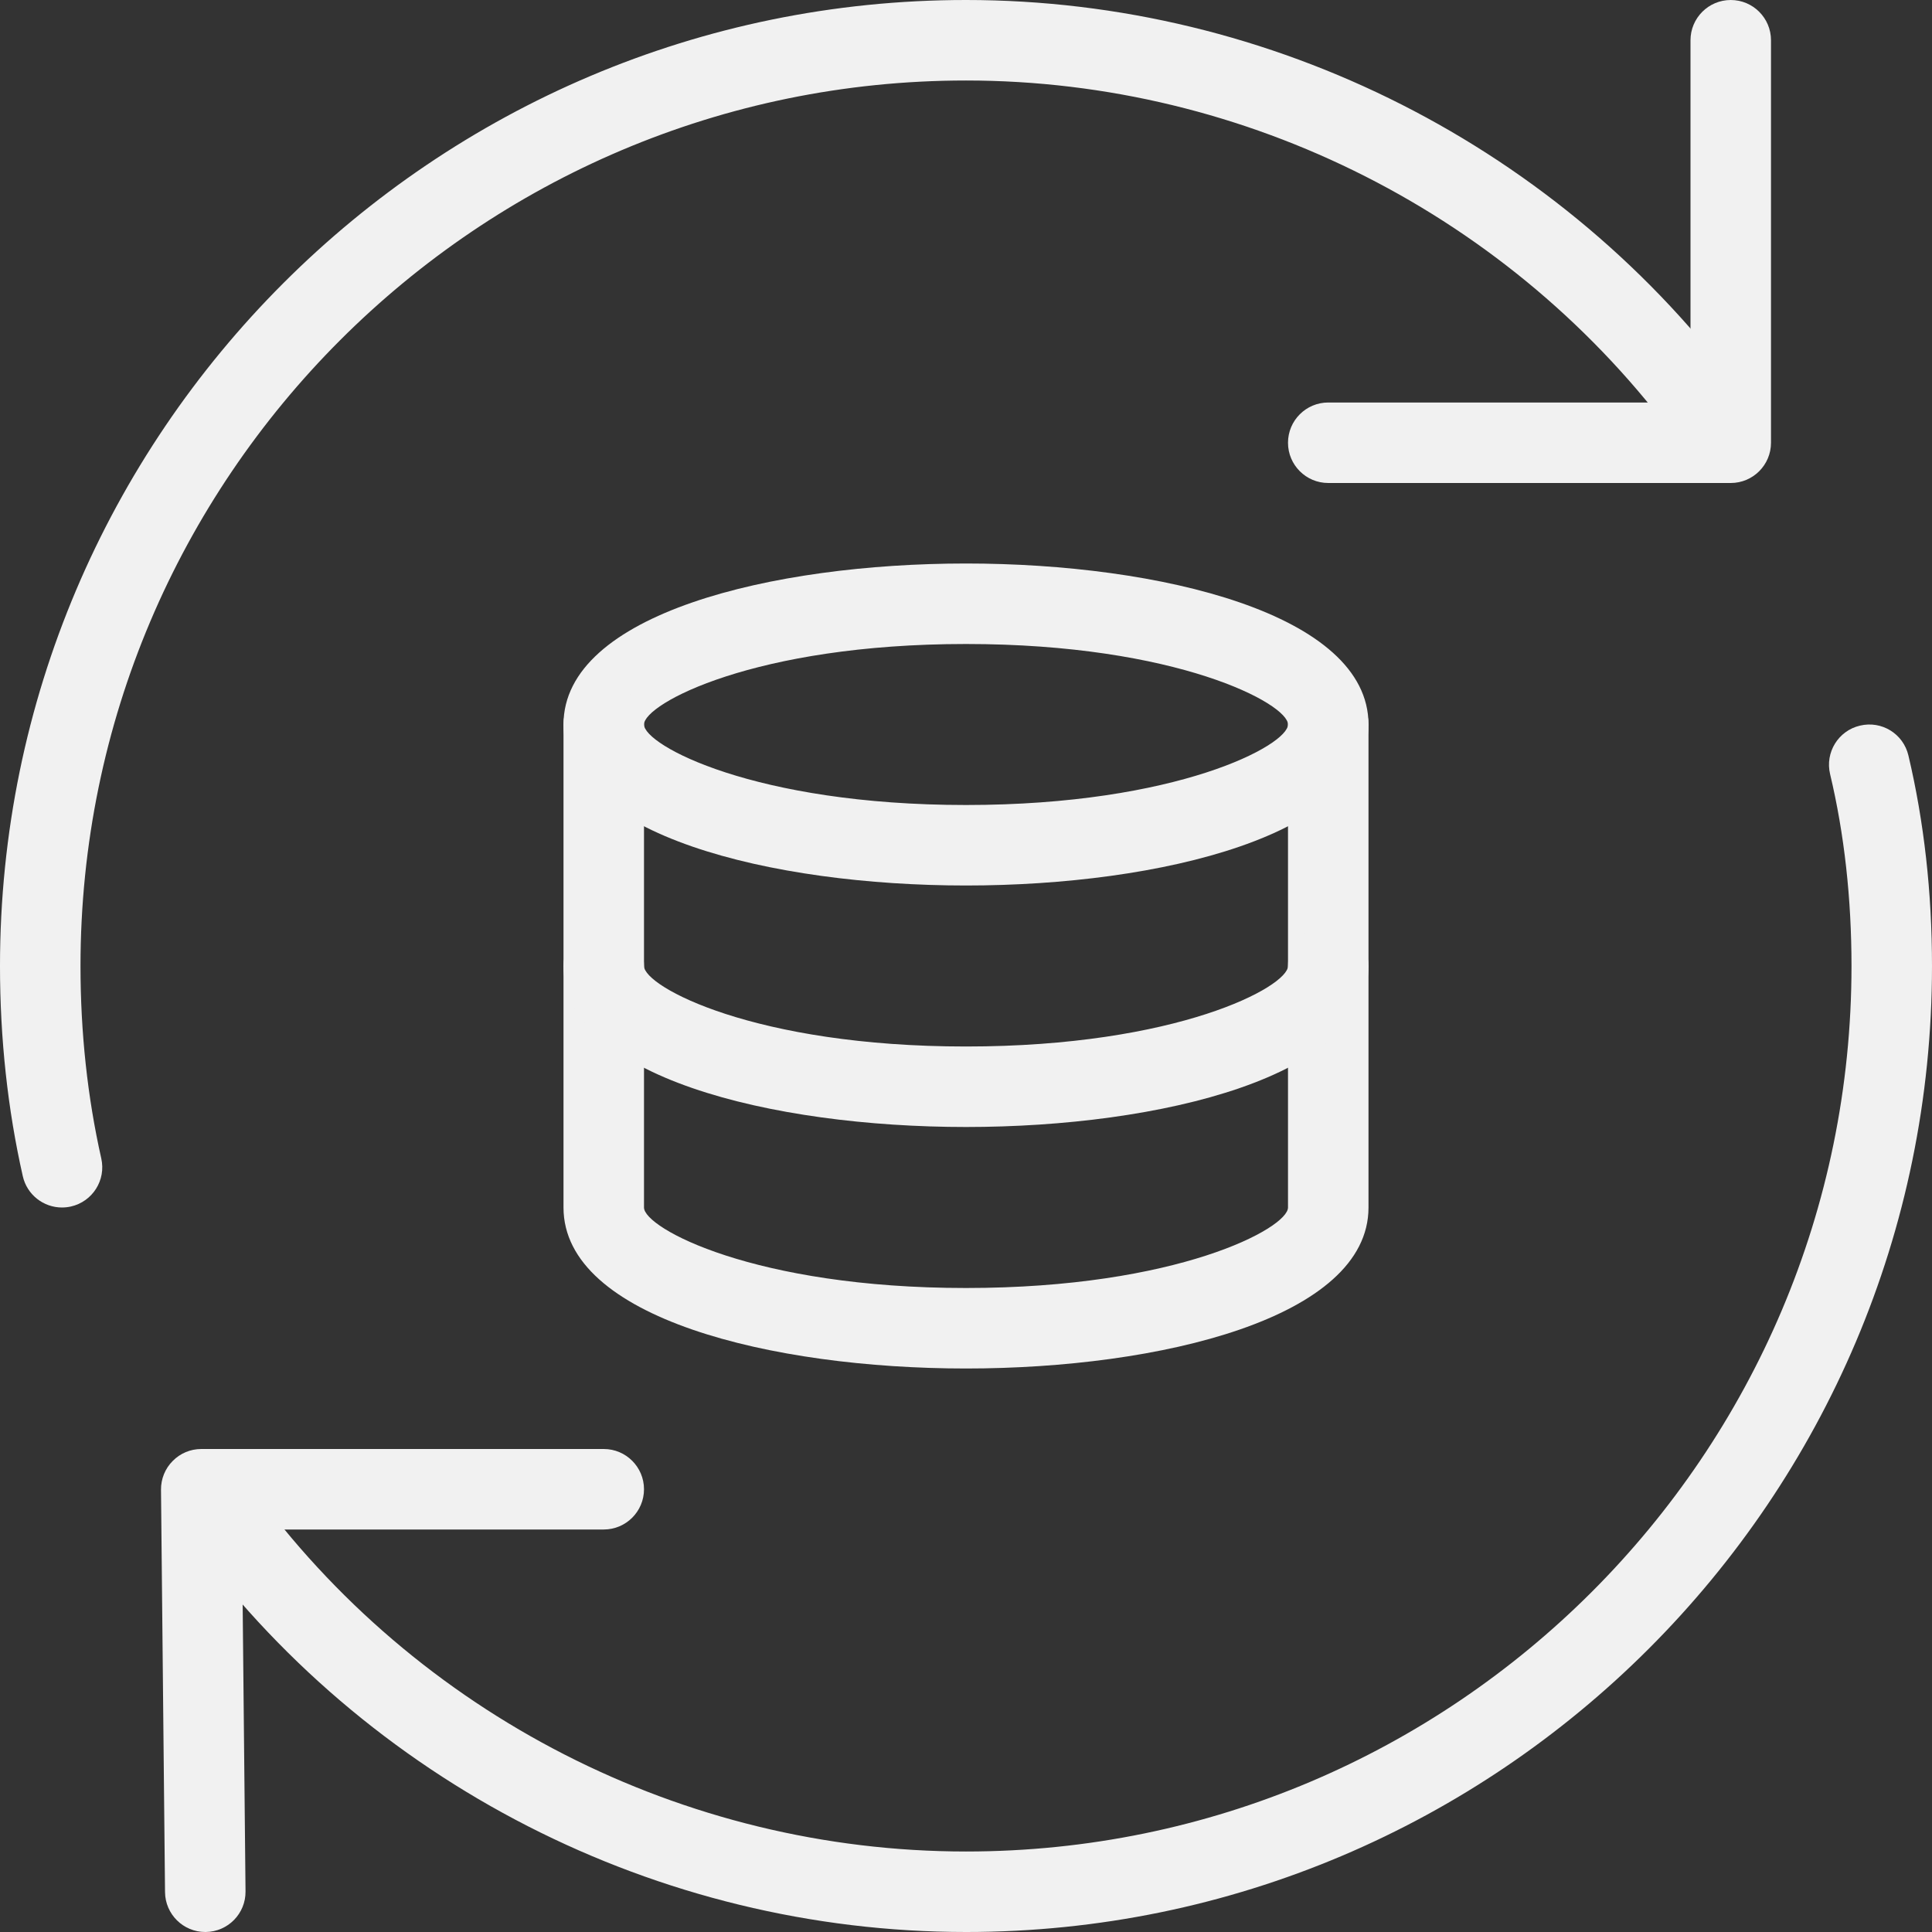 <?xml version="1.0"?>
<svg xmlns="http://www.w3.org/2000/svg" xmlns:xlink="http://www.w3.org/1999/xlink" xmlns:svgjs="http://svgjs.com/svgjs" version="1.1" width="512" height="512" x="0" y="0" viewBox="0 0 24 24" style="enable-background:new 0 0 512 512" xml:space="preserve" class=""><rect x="0" y="0" width="24" height="24" fill="#333333" stroke="none"/><g><path xmlns="http://www.w3.org/2000/svg" d="m12 11c-2.408 0-5-.626-5-2s2.592-2 5-2 5 .626 5 2-2.592 2-5 2zm0-3c-2.625 0-4 .743-4 1s1.375 1 4 1 4-.743 4-1-1.375-1-4-1z" fill="#f1f1f1" data-original="#000000" style=""/><path xmlns="http://www.w3.org/2000/svg" d="m12 17c-2.408 0-5-.626-5-2v-6c0-.276.224-.5.5-.5s.5.224.5.5v6c0 .257 1.375 1 4 1s4-.743 4-1v-6c0-.276.224-.5.5-.5s.5.224.5.5v6c0 1.374-2.592 2-5 2z" fill="#f1f1f1" data-original="#000000" style=""/><path xmlns="http://www.w3.org/2000/svg" d="m12 14c-2.408 0-5-.626-5-2 0-.276.224-.5.5-.5s.5.224.5.5c0 .257 1.375 1 4 1s4-.743 4-1c0-.276.224-.5.5-.5s.5.224.5.5c0 1.374-2.592 2-5 2z" fill="#f1f1f1" data-original="#000000" style=""/><path xmlns="http://www.w3.org/2000/svg" d="m.77 15c-.229 0-.435-.158-.487-.39-.188-.832-.283-1.71-.283-2.61 0-6.617 5.383-12 12-12 3.8 0 7.409 1.83 9.653 4.895.163.223.115.536-.108.699-.223.164-.536.114-.699-.108-2.056-2.809-5.364-4.486-8.846-4.486-6.065 0-11 4.935-11 11 0 .827.087 1.631.258 2.39.061.27-.108.537-.378.598-.037.008-.074.012-.11.012z" fill="#f1f1f1" data-original="#000000" style=""/><path xmlns="http://www.w3.org/2000/svg" d="m12 24c-3.829 0-7.454-1.853-9.695-4.957-.162-.224-.111-.537.112-.698.225-.163.536-.112.698.112 2.055 2.845 5.376 4.543 8.885 4.543 6.065 0 11-4.935 11-11 0-.838-.089-1.641-.266-2.384-.064-.269.102-.539.371-.602.271-.065.539.102.602.371.194.819.293 1.699.293 2.615 0 6.617-5.383 12-12 12z" fill="#f1f1f1" data-original="#000000" style=""/><path xmlns="http://www.w3.org/2000/svg" d="m2.55 24c-.274 0-.497-.221-.5-.495l-.05-5c-.001-.133.051-.262.145-.356.094-.096.222-.149.355-.149h5c.276 0 .5.224.5.5s-.224.5-.5.5h-4.495l.045 4.495c.003.276-.218.502-.495.505-.001 0-.003 0-.005 0z" fill="#f1f1f1" data-original="#000000" style=""/><path xmlns="http://www.w3.org/2000/svg" d="m21.5 6h-5c-.276 0-.5-.224-.5-.5s.224-.5.5-.5h4.5v-4.5c0-.276.224-.5.5-.5s.5.224.5.5v5c0 .276-.224.5-.5.5z" fill="#f1f1f1" data-original="#000000" style=""/></g></svg>
